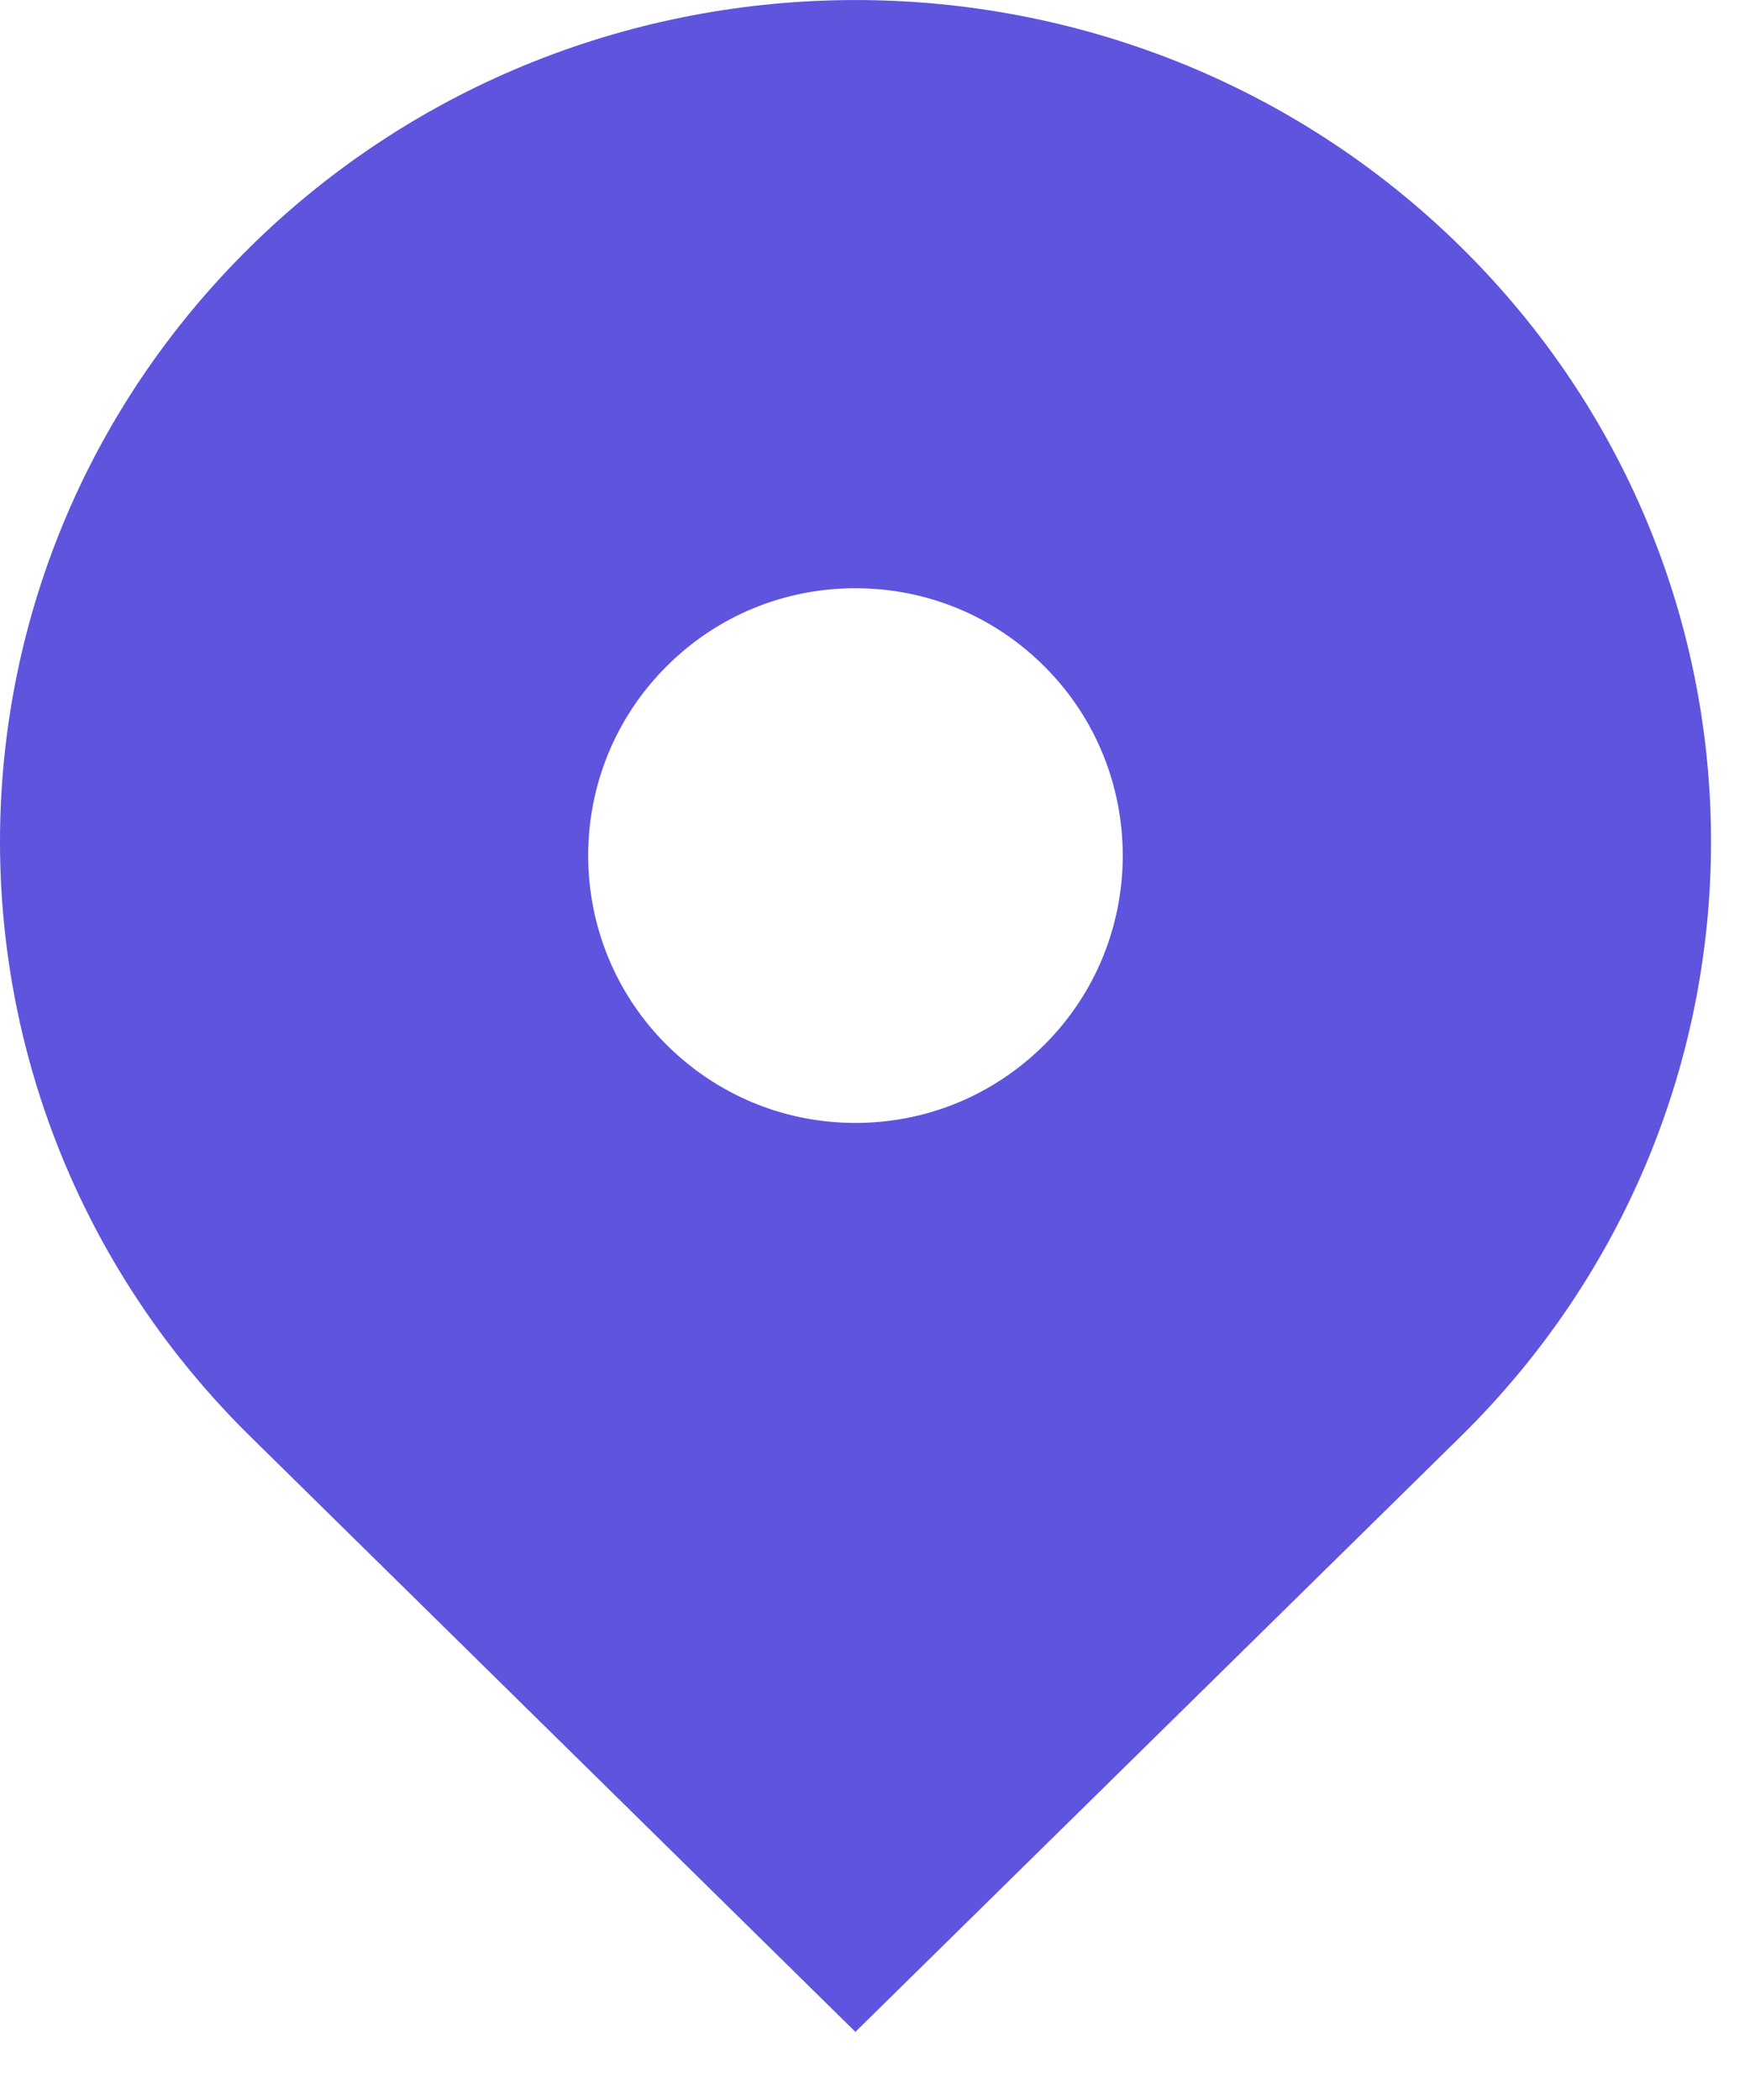 <svg width="15" height="18" viewBox="0 0 15 18" fill="none" xmlns="http://www.w3.org/2000/svg">
<path d="M12.518 2.113C9.654 -0.704 5.011 -0.704 2.148 2.113C-0.716 4.931 -0.716 9.498 2.148 12.315L7.332 17.416L12.518 12.315C15.382 9.498 15.382 4.931 12.518 2.113ZM7.332 9.625C6.72 9.625 6.145 9.386 5.712 8.954C4.818 8.06 4.818 6.606 5.712 5.713C6.144 5.28 6.72 5.042 7.332 5.042C7.945 5.042 8.52 5.28 8.953 5.713C9.847 6.606 9.847 8.061 8.953 8.954C8.52 9.386 7.945 9.625 7.332 9.625Z" fill="#5E54DD"/>
</svg>
